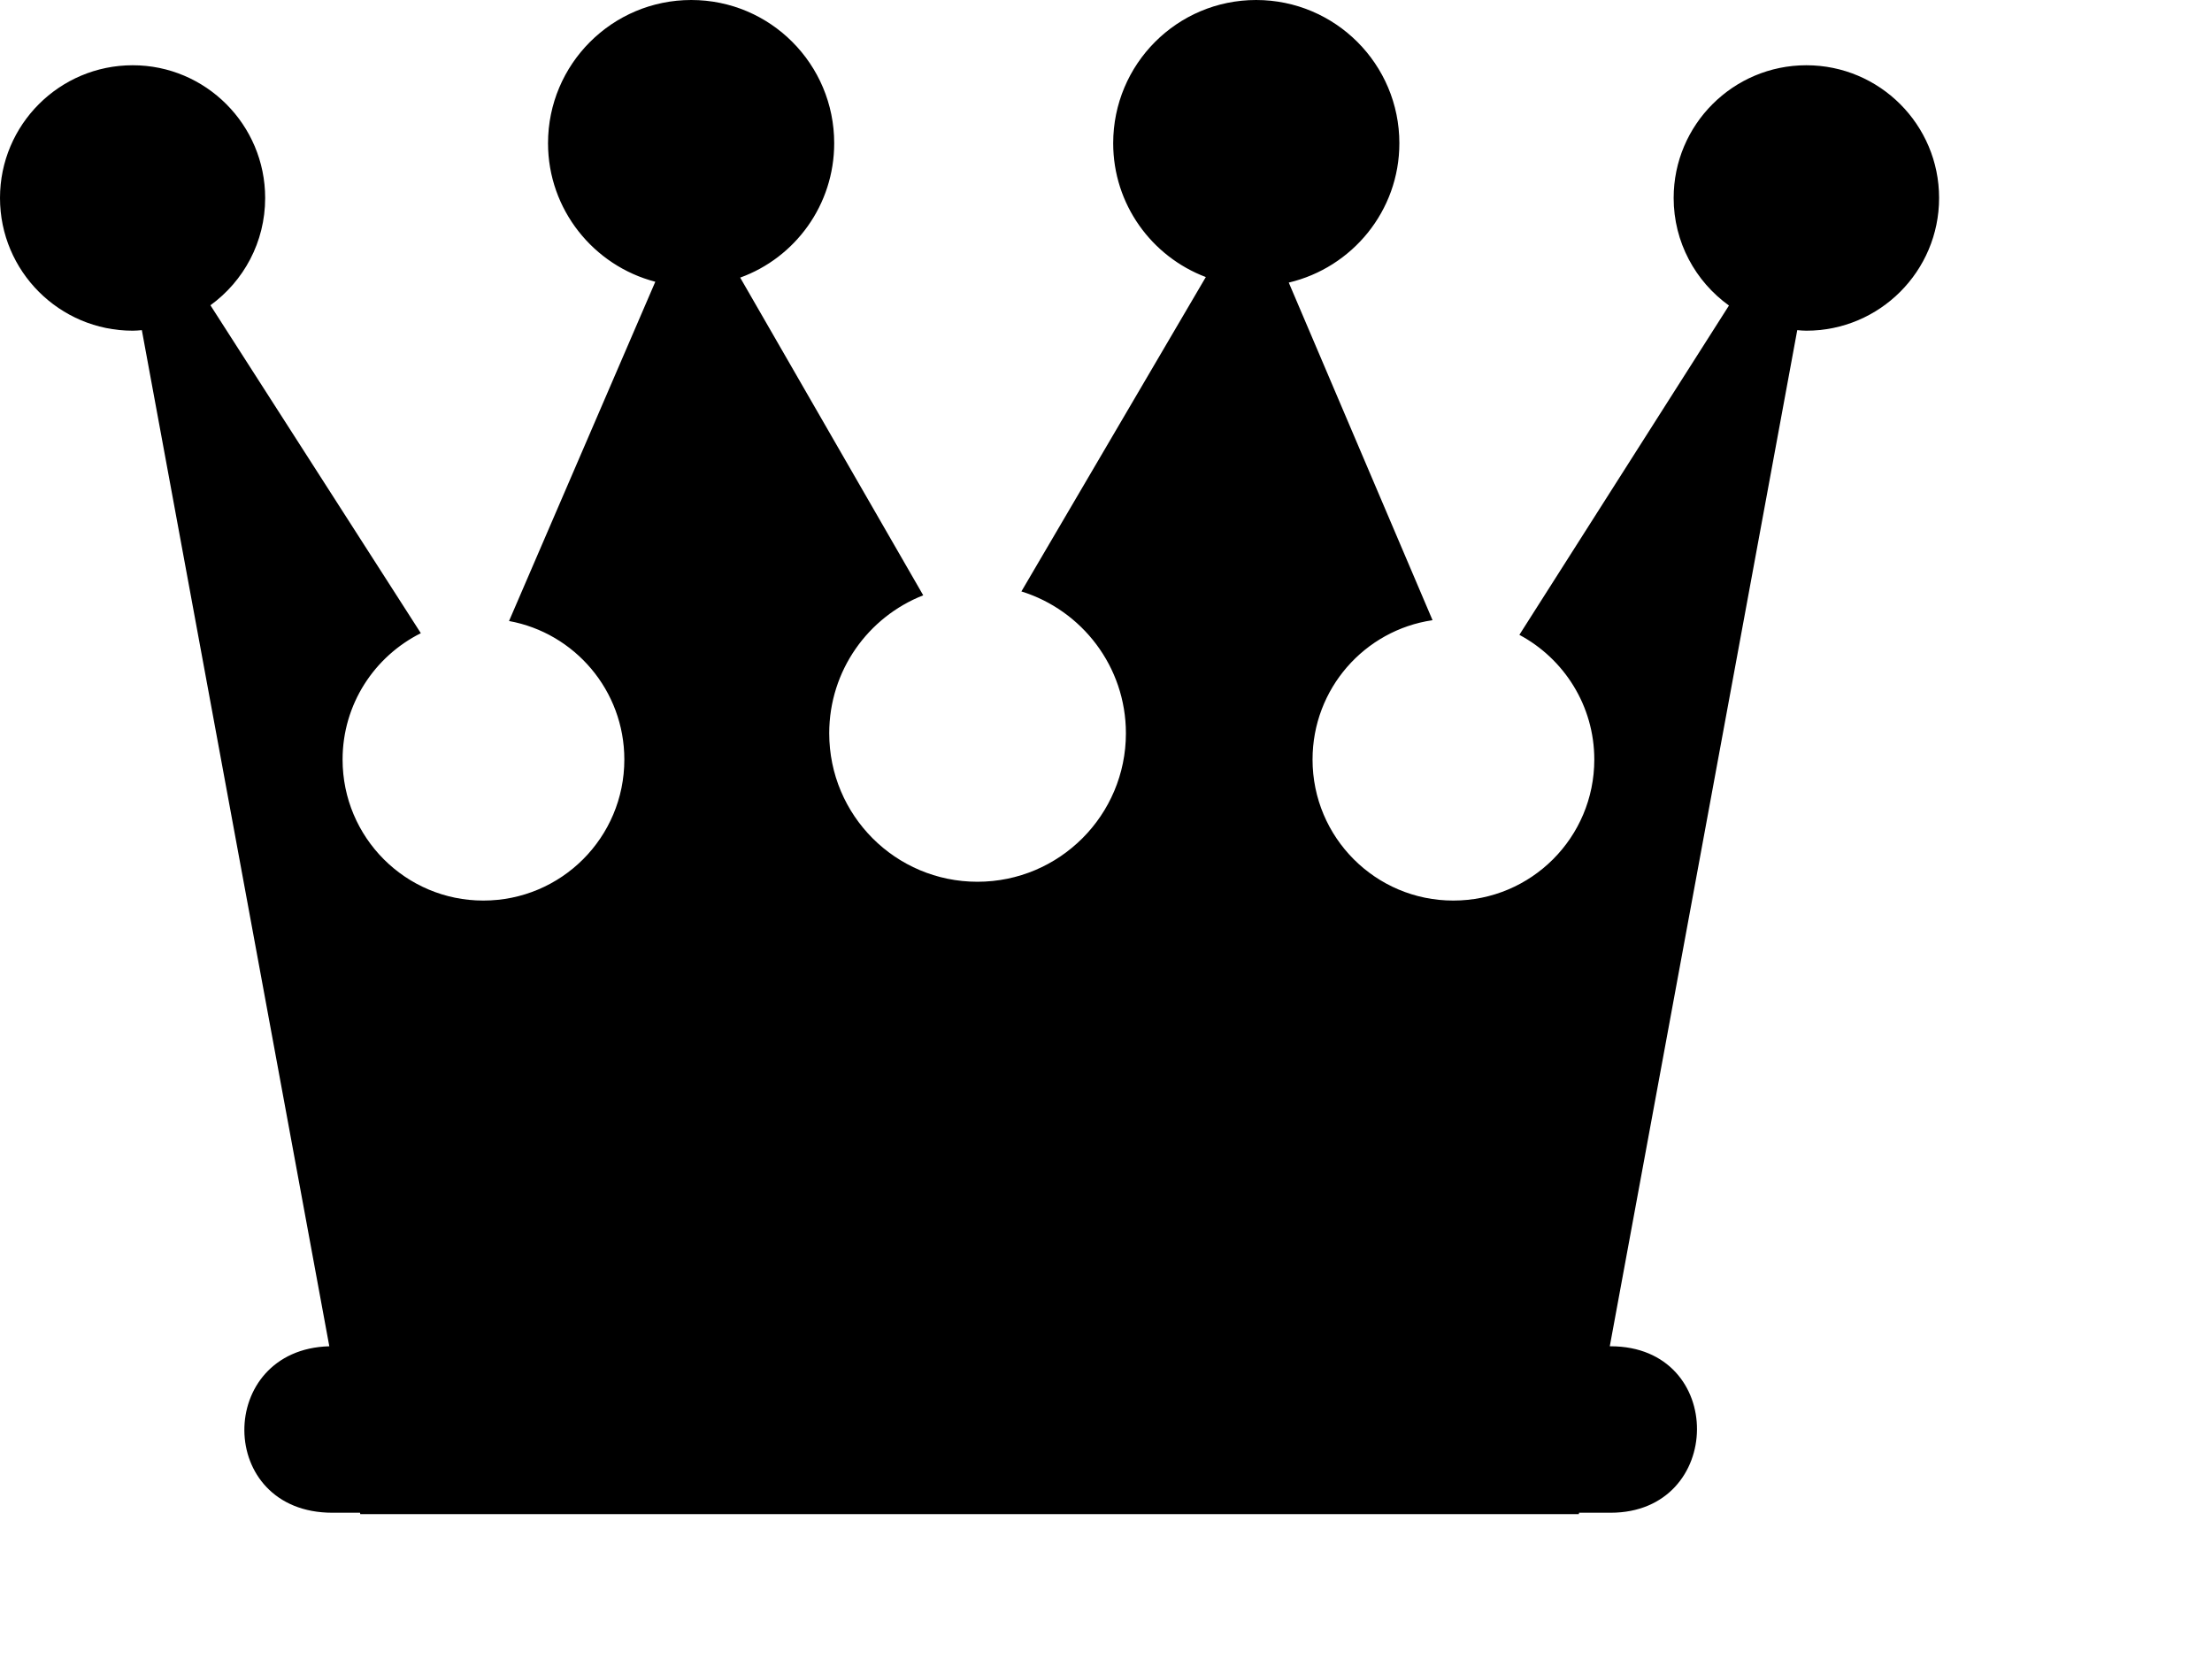 <svg width="8" height="6" viewBox="0 0 8 6" fill="none" xmlns="http://www.w3.org/2000/svg">
<path d="M6.533 0.236C6.268 0.236 6.053 0.451 6.053 0.716C6.053 0.876 6.132 1.018 6.253 1.105L5.495 2.296C5.656 2.382 5.766 2.552 5.766 2.747C5.766 3.029 5.538 3.257 5.256 3.257C4.975 3.257 4.747 3.029 4.747 2.747C4.747 2.491 4.935 2.279 5.181 2.243L4.661 1.022C4.89 0.968 5.061 0.763 5.061 0.518C5.061 0.232 4.829 0 4.543 0C4.257 0 4.026 0.232 4.026 0.518C4.026 0.739 4.165 0.928 4.361 1.002L3.694 2.139C3.913 2.207 4.072 2.411 4.072 2.652C4.072 2.948 3.832 3.189 3.535 3.189C3.239 3.189 2.999 2.949 2.999 2.652C2.999 2.425 3.14 2.231 3.339 2.153L2.677 1.004C2.876 0.932 3.017 0.741 3.017 0.518C3.017 0.232 2.786 0 2.5 0C2.214 0 1.982 0.232 1.982 0.518C1.982 0.758 2.147 0.961 2.37 1.019L1.841 2.246C2.078 2.289 2.258 2.497 2.258 2.747C2.258 3.029 2.03 3.257 1.748 3.257C1.467 3.257 1.239 3.029 1.239 2.747C1.239 2.547 1.354 2.374 1.522 2.29L0.761 1.104C0.881 1.017 0.959 0.876 0.959 0.716C0.959 0.451 0.744 0.236 0.48 0.236C0.215 0.236 0 0.451 0 0.716C0 0.981 0.215 1.196 0.48 1.196C0.491 1.196 0.502 1.195 0.513 1.194L1.191 4.869C0.78 4.88 0.779 5.471 1.202 5.471H1.302L1.303 5.476H5.71L5.711 5.471H5.825C6.238 5.471 6.245 4.869 5.825 4.869H5.822L6.5 1.194C6.511 1.195 6.522 1.196 6.533 1.196C6.798 1.196 7.013 0.981 7.013 0.716C7.013 0.451 6.798 0.236 6.533 0.236H6.533Z" fill="black"/>
</svg>
